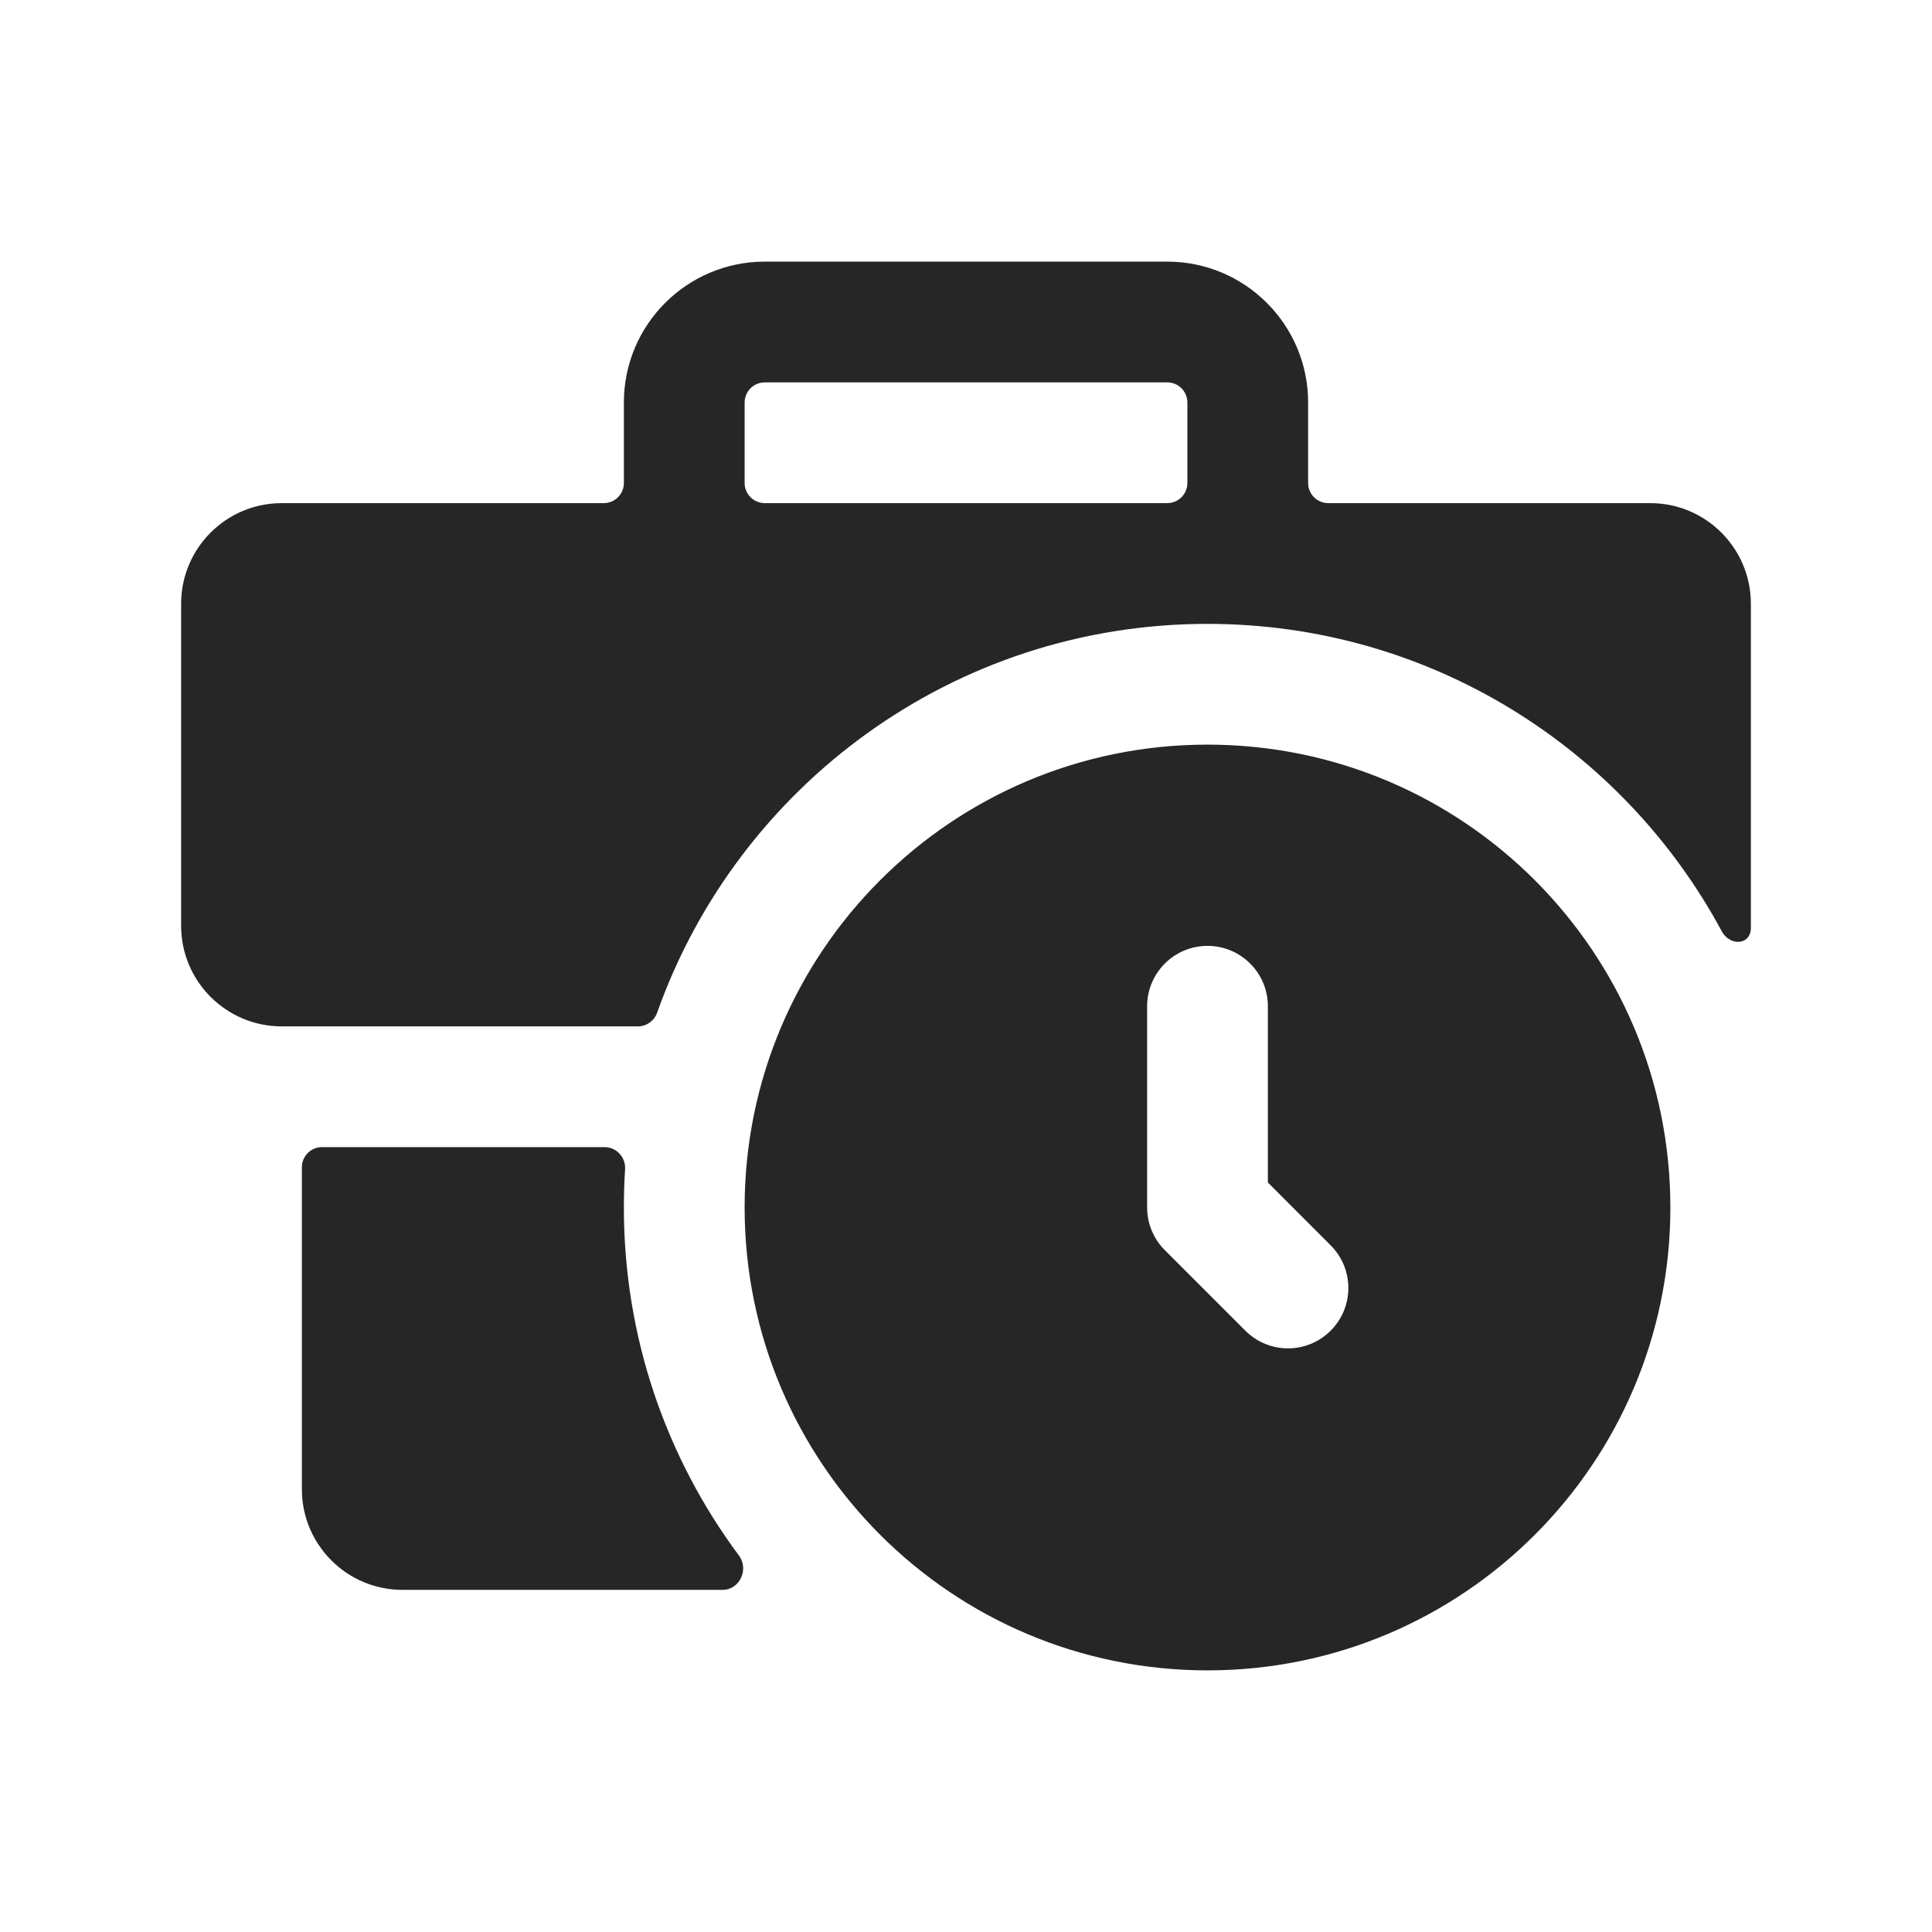 <svg width="24" height="24" viewBox="0 0 24 24" fill="none" xmlns="http://www.w3.org/2000/svg">
<path fill-rule="evenodd" clip-rule="evenodd" d="M9.5 4.75C9.362 4.75 9.25 4.862 9.25 5V6C9.25 6.138 9.362 6.25 9.5 6.25H14.5C14.638 6.25 14.75 6.138 14.75 6V5C14.75 4.862 14.638 4.75 14.5 4.75H9.5ZM7.75 6C7.75 6.138 7.638 6.25 7.5 6.25H3.5C2.81 6.25 2.25 6.81 2.25 7.5V11.5C2.25 12.19 2.81 12.75 3.5 12.75H7.924C8.033 12.75 8.128 12.68 8.164 12.578C9.161 9.765 11.845 7.75 15 7.75C17.762 7.75 20.164 9.295 21.388 11.568C21.488 11.755 21.744 11.744 21.75 11.532C21.75 11.521 21.75 11.511 21.75 11.5V7.5C21.75 6.81 21.19 6.25 20.5 6.25H16.5C16.362 6.25 16.25 6.138 16.25 6V5C16.25 4.034 15.466 3.25 14.5 3.25H9.5C8.534 3.25 7.75 4.034 7.75 5V6ZM7.511 14.25C7.659 14.25 7.775 14.378 7.765 14.526C7.755 14.683 7.75 14.841 7.75 15C7.75 16.62 8.281 18.116 9.179 19.323C9.307 19.495 9.189 19.75 8.975 19.75H5C4.31 19.75 3.75 19.19 3.75 18.5V14.5C3.75 14.362 3.862 14.25 4 14.25H7.511ZM9.25 15C9.25 11.824 11.824 9.25 15 9.25C18.176 9.25 20.75 11.824 20.75 15C20.75 18.176 18.176 20.75 15 20.75C11.824 20.75 9.25 18.176 9.25 15ZM15 11.75C15.414 11.75 15.75 12.086 15.75 12.5V14.689L16.53 15.47C16.823 15.763 16.823 16.237 16.53 16.53C16.237 16.823 15.763 16.823 15.47 16.53L14.47 15.53C14.329 15.39 14.25 15.199 14.25 15V12.5C14.25 12.086 14.586 11.75 15 11.75Z" fill="#262626"/>
</svg>
